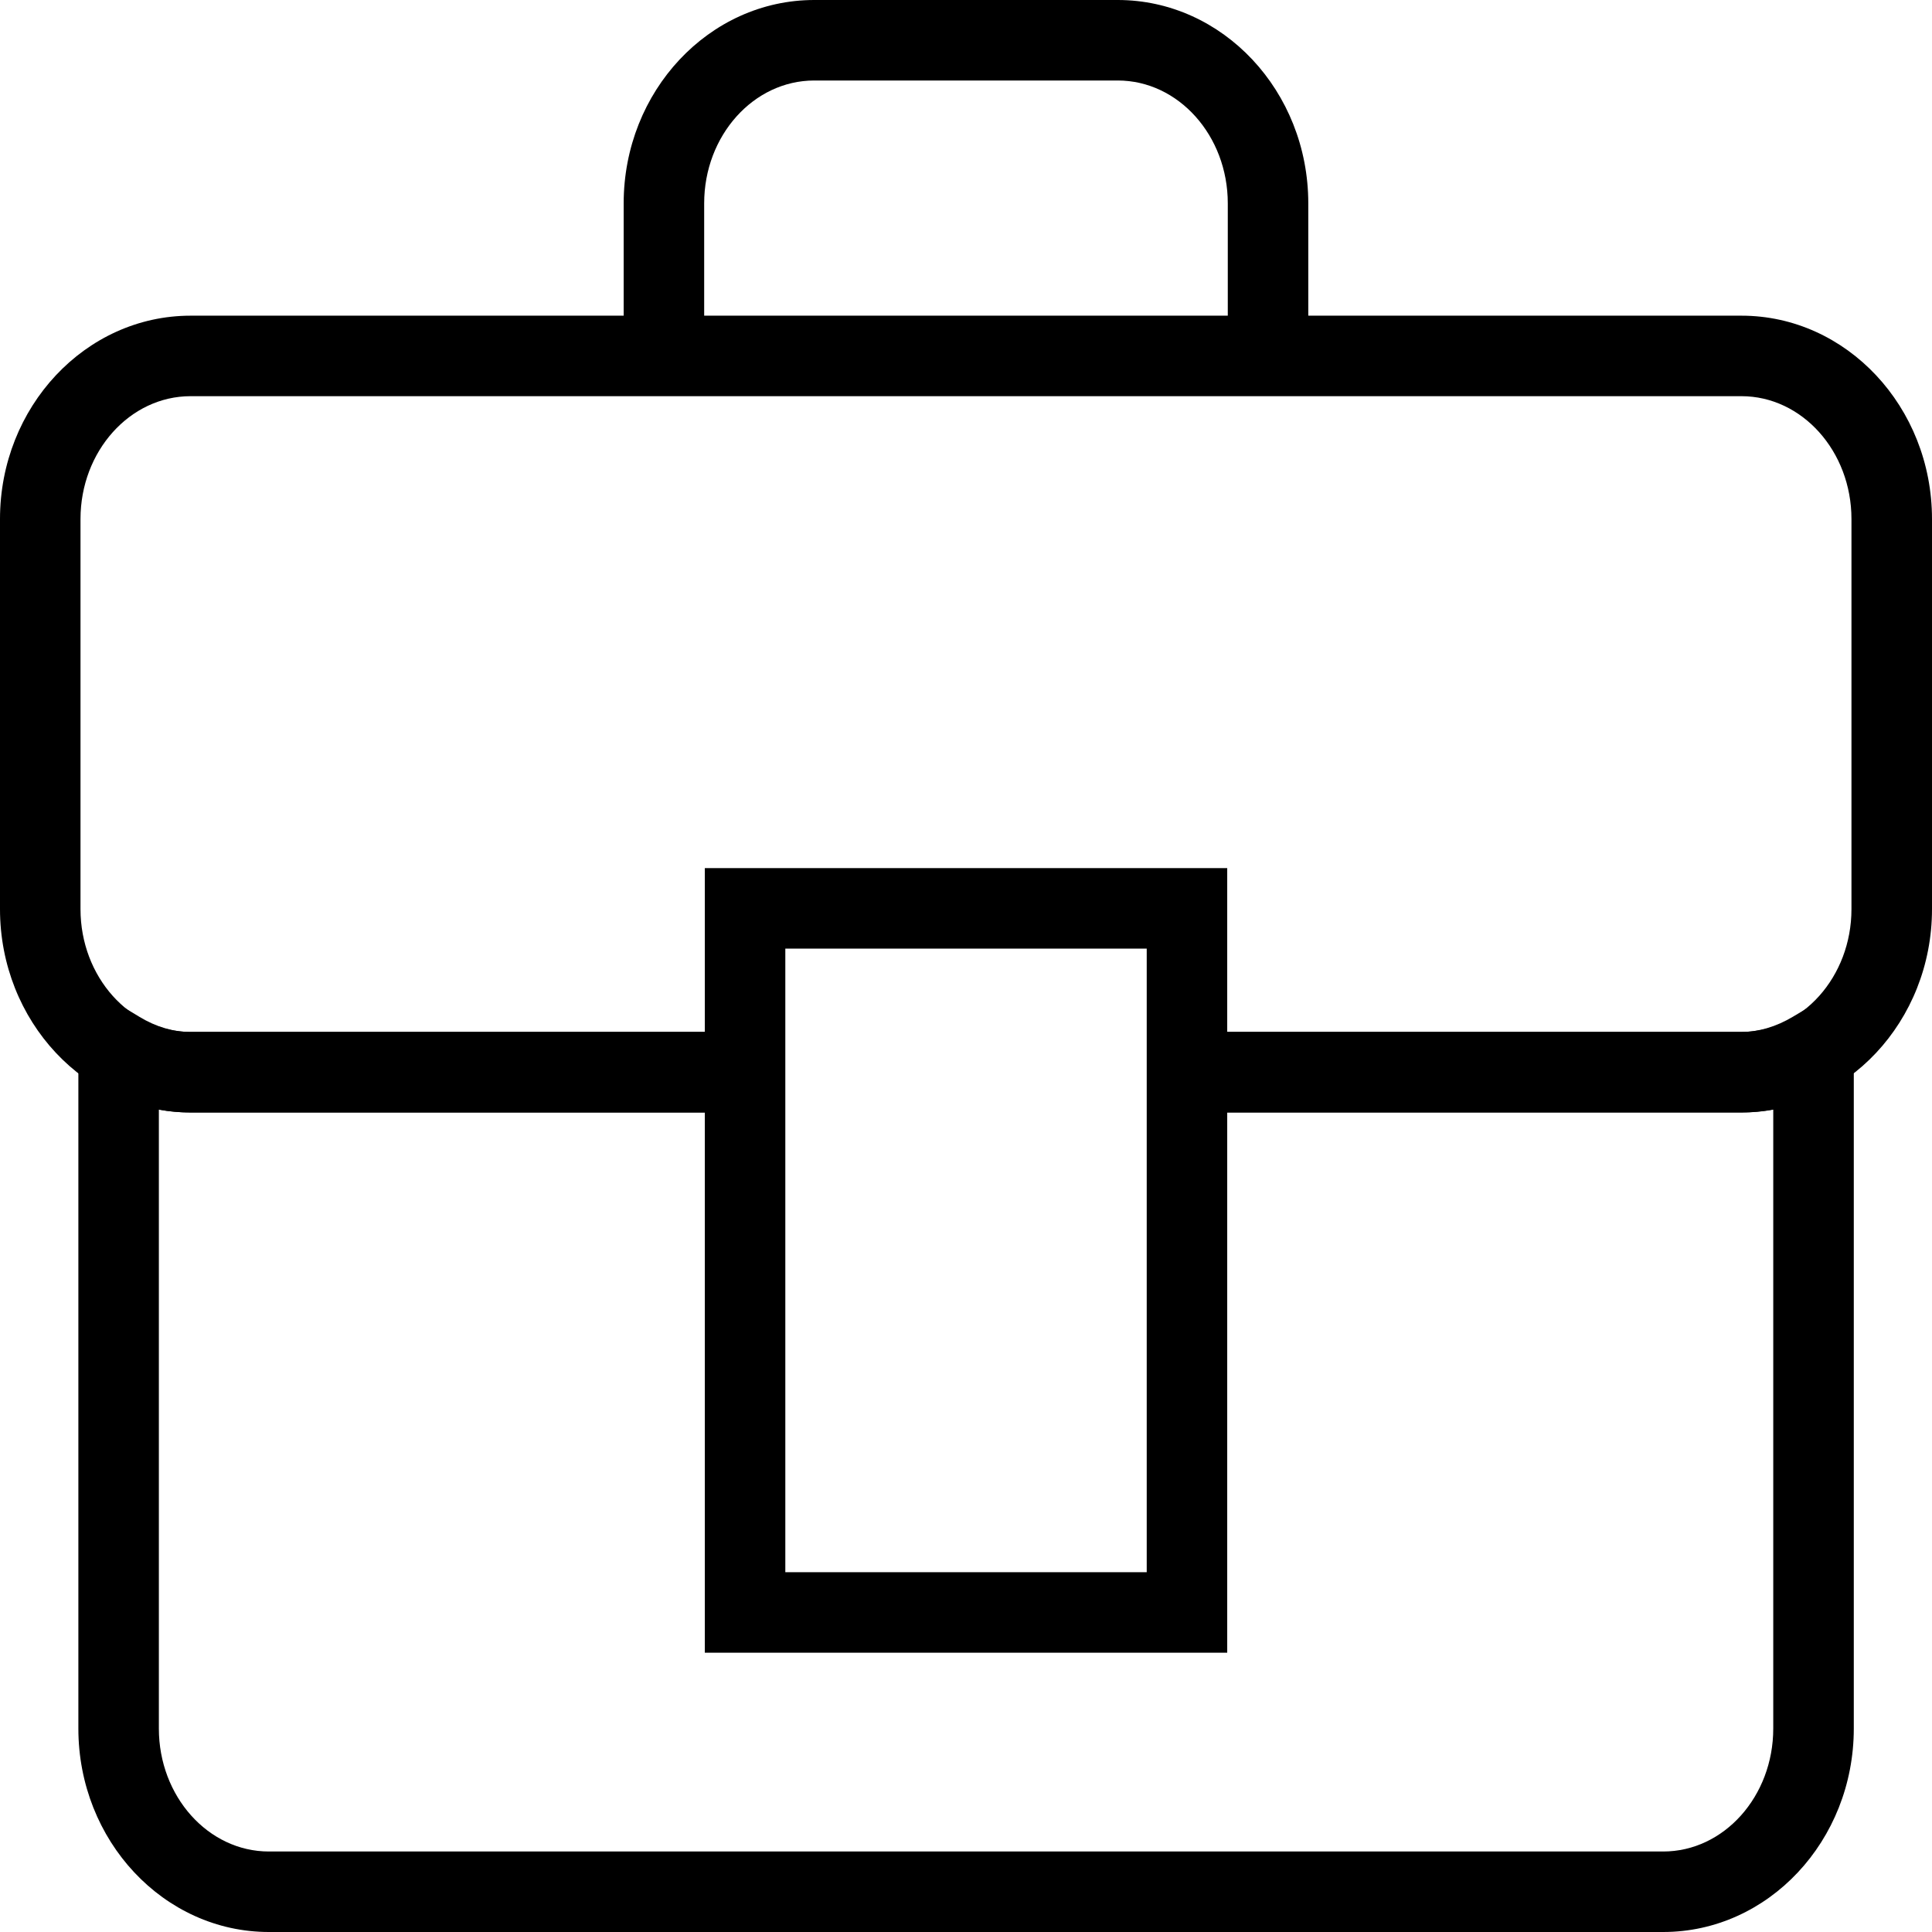 <?xml version="1.0" encoding="utf-8"?>
<!-- Generator: Adobe Illustrator 16.0.0, SVG Export Plug-In . SVG Version: 6.00 Build 0)  -->
<!DOCTYPE svg PUBLIC "-//W3C//DTD SVG 1.1//EN" "http://www.w3.org/Graphics/SVG/1.1/DTD/svg11.dtd">
<svg version="1.1" id="Layer_1" xmlns="http://www.w3.org/2000/svg" xmlns:xlink="http://www.w3.org/1999/xlink" x="0px" y="0px"
	 width="48px" height="48px" viewBox="0 0 48 48" enable-background="new 0 0 48 48" xml:space="preserve">
<g>
	<path d="M43.266,27.639H29.816v-2h13.449c1.508,0,2.734-1.369,2.734-3.052v-9.692c0-1.683-1.227-3.052-2.734-3.052H4.735
		C3.227,9.843,2,11.212,2,12.895v9.692c0,1.683,1.227,3.052,2.735,3.052h13.469v2H4.735C2.124,27.639,0,25.372,0,22.587v-9.692
		c0-2.786,2.124-5.052,4.735-5.052h38.531c2.61,0,4.734,2.267,4.734,5.052v9.692C48,25.372,45.876,27.639,43.266,27.639z"/>
	<path d="M41.322,48H6.68c-2.61,0-4.733-2.268-4.733-5.055V24.348l1.517,0.915c0.413,0.25,0.841,0.376,1.271,0.376h14.033v2H4.735
		c-0.266,0-0.529-0.024-0.788-0.073v15.38C3.947,44.63,5.173,46,6.68,46h34.642c1.508,0,2.734-1.37,2.734-3.055V27.563
		c-0.261,0.05-0.525,0.075-0.791,0.075H29.289v-2h13.977c0.428,0,0.857-0.127,1.279-0.378l1.512-0.902v18.587
		C46.057,45.732,43.933,48,41.322,48z"/>
	<path d="M30.49,41.061H17.511V21.568H30.49V41.061z M19.511,39.061h8.979V23.568h-8.979V39.061z"/>
	<path d="M32.504,8.843h-2V5.052C30.504,3.369,29.277,2,27.77,2h-7.54c-1.508,0-2.735,1.369-2.735,3.052v3.791h-2V5.052
		C15.495,2.266,17.619,0,20.23,0h7.54c2.61,0,4.734,2.266,4.734,5.052V8.843z"/>
</g>
</svg>
